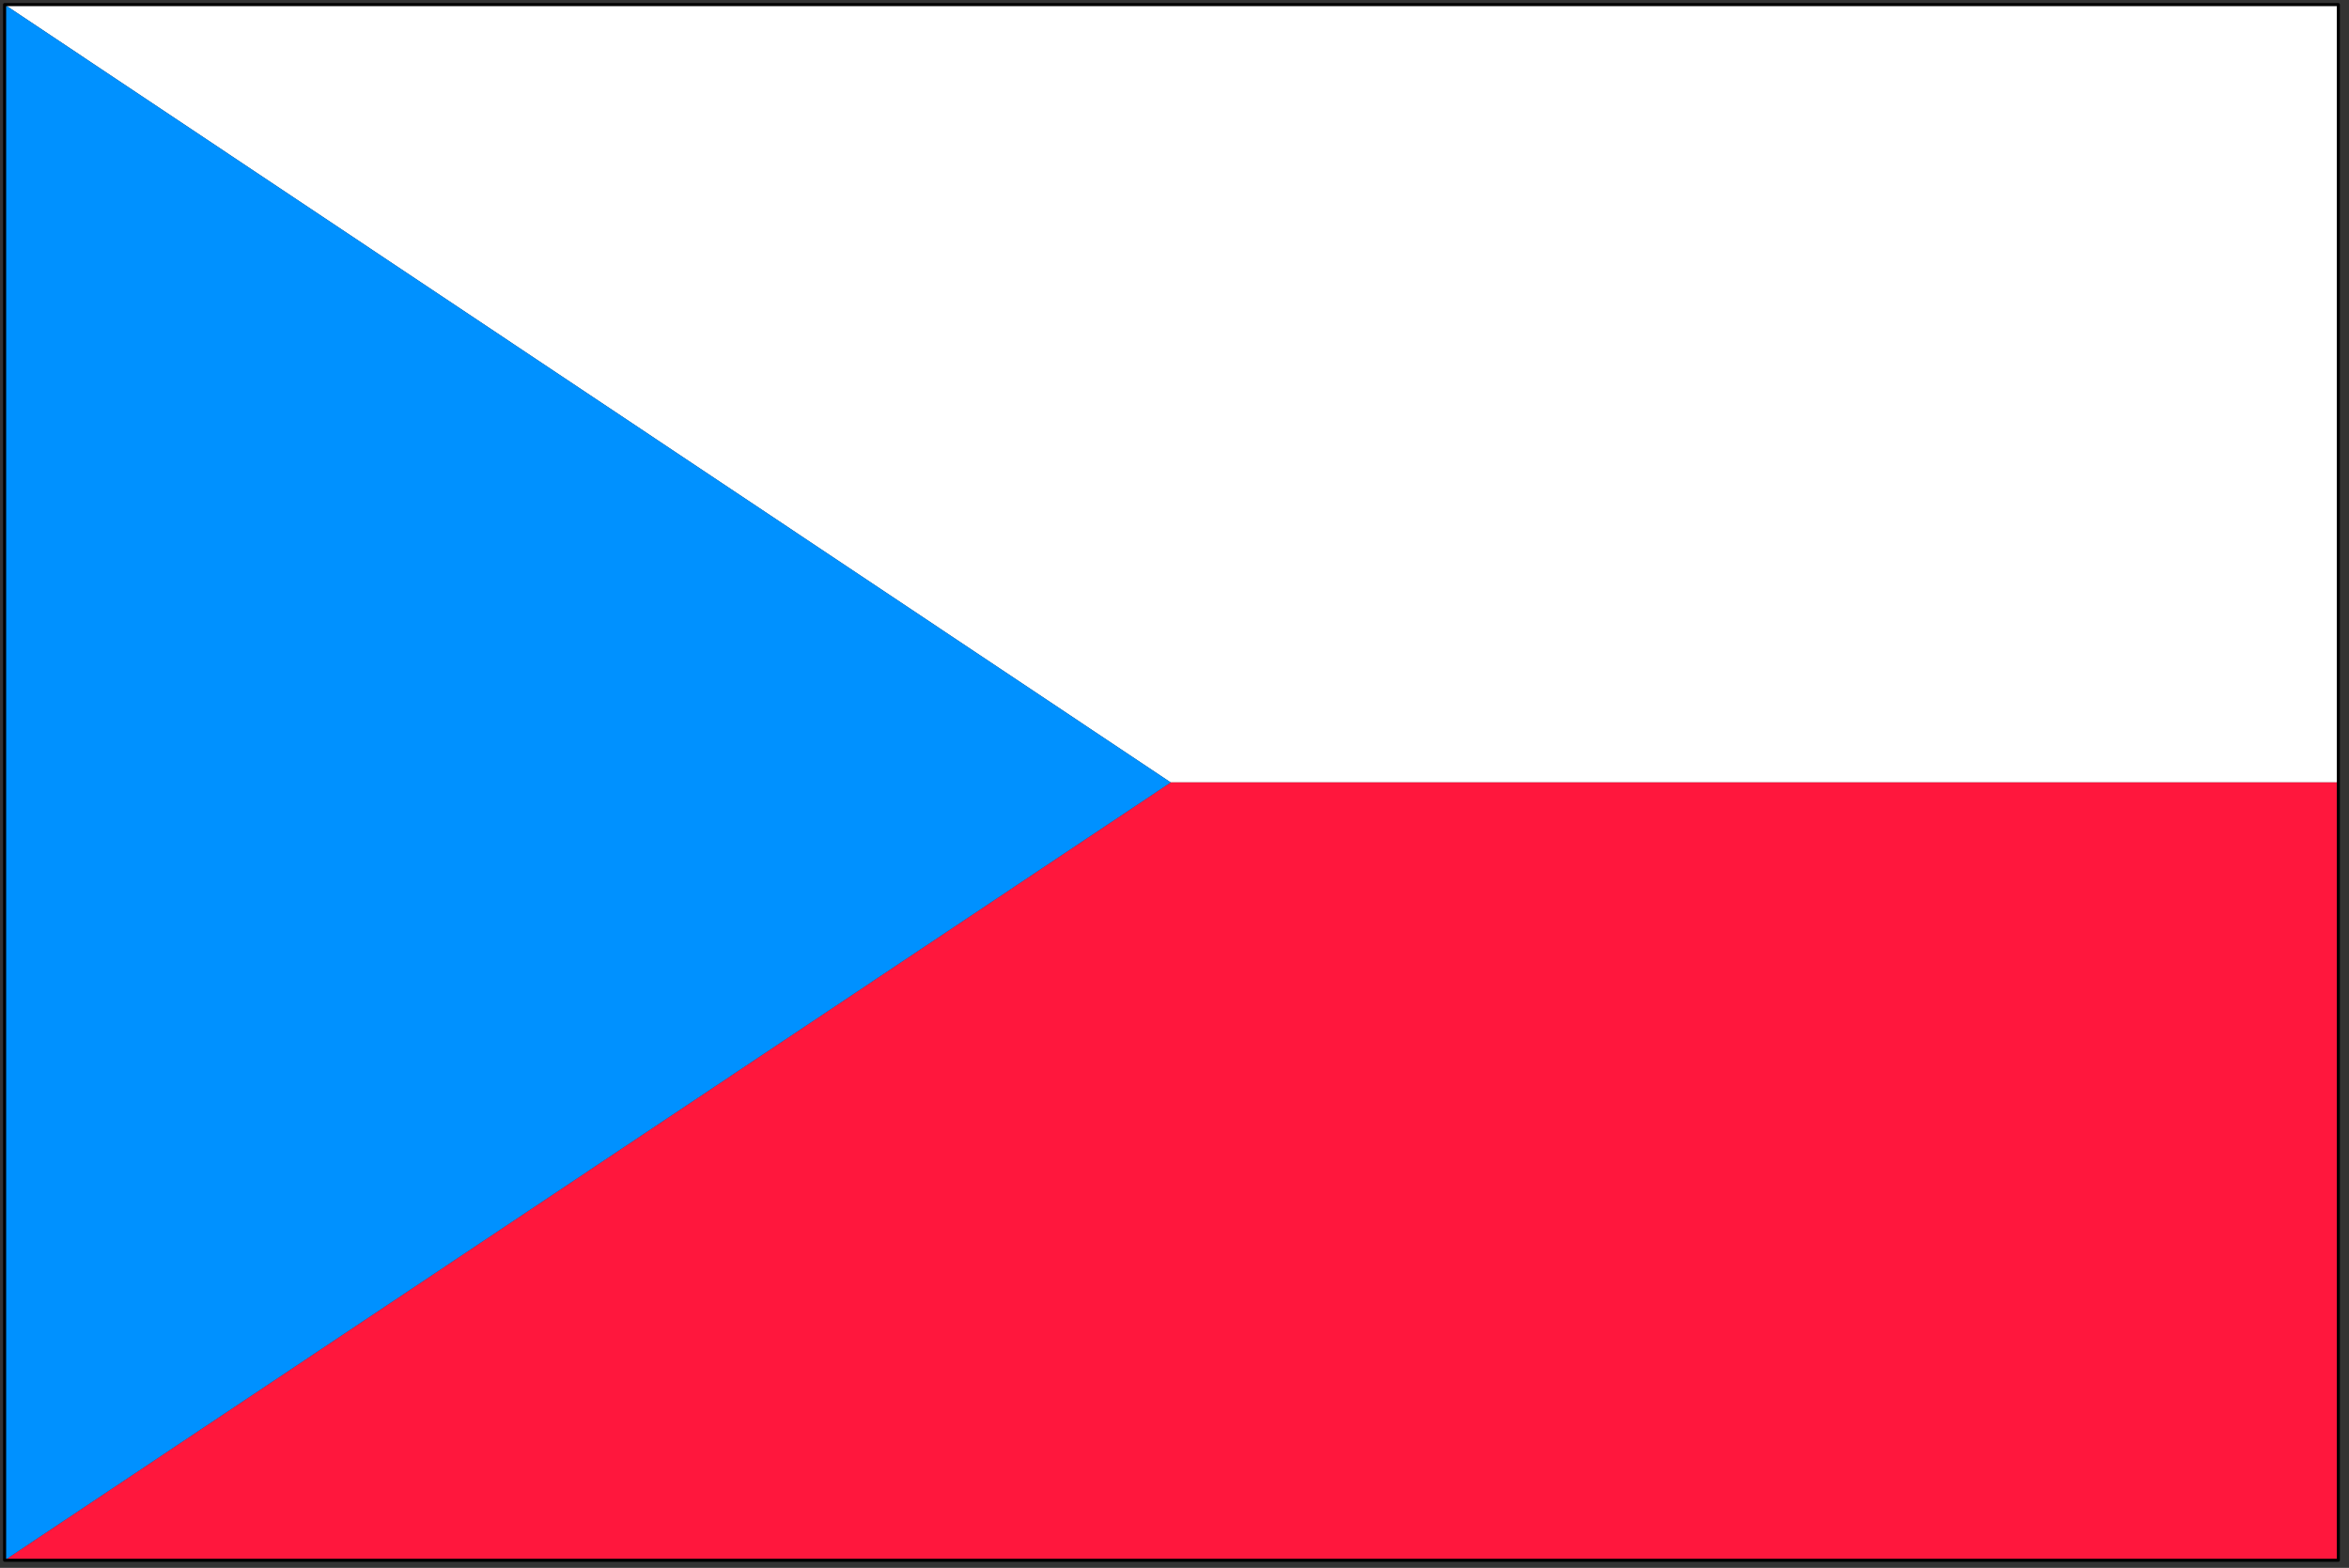 <?xml version="1.0" encoding="UTF-8"?>
<svg width="129.62mm" height="86.529mm" version="1.0" xmlns="http://www.w3.org/2000/svg" xmlns:cc="http://creativecommons.org/ns#" xmlns:dc="http://purl.org/dc/elements/1.1/" xmlns:rdf="http://www.w3.org/1999/02/22-rdf-syntax-ns#">
 <rect width="100%" height="100%" fill="#333333" stroke="none"/>
 <g>
  <path d="m0.96 0.96h486.72v162.24h-243.52l-243.2-162.24z" fill="#fff"/>
  <path d="m0.96 325.44h486.72v-162.24h-243.52l-243.2 162.24z" fill="#ff173d"/>
  <path d="m0.96 0.96 243.2 162.24-243.2 162.24v-324.48z" fill="#0091ff"/>
 </g>
 <path d="m487.68 325.44v-324.48h-486.72v324.48h486.72v0" fill="none" stroke="#000" stroke-linecap="round" stroke-linejoin="round" stroke-width=".64px"/>
</svg>
